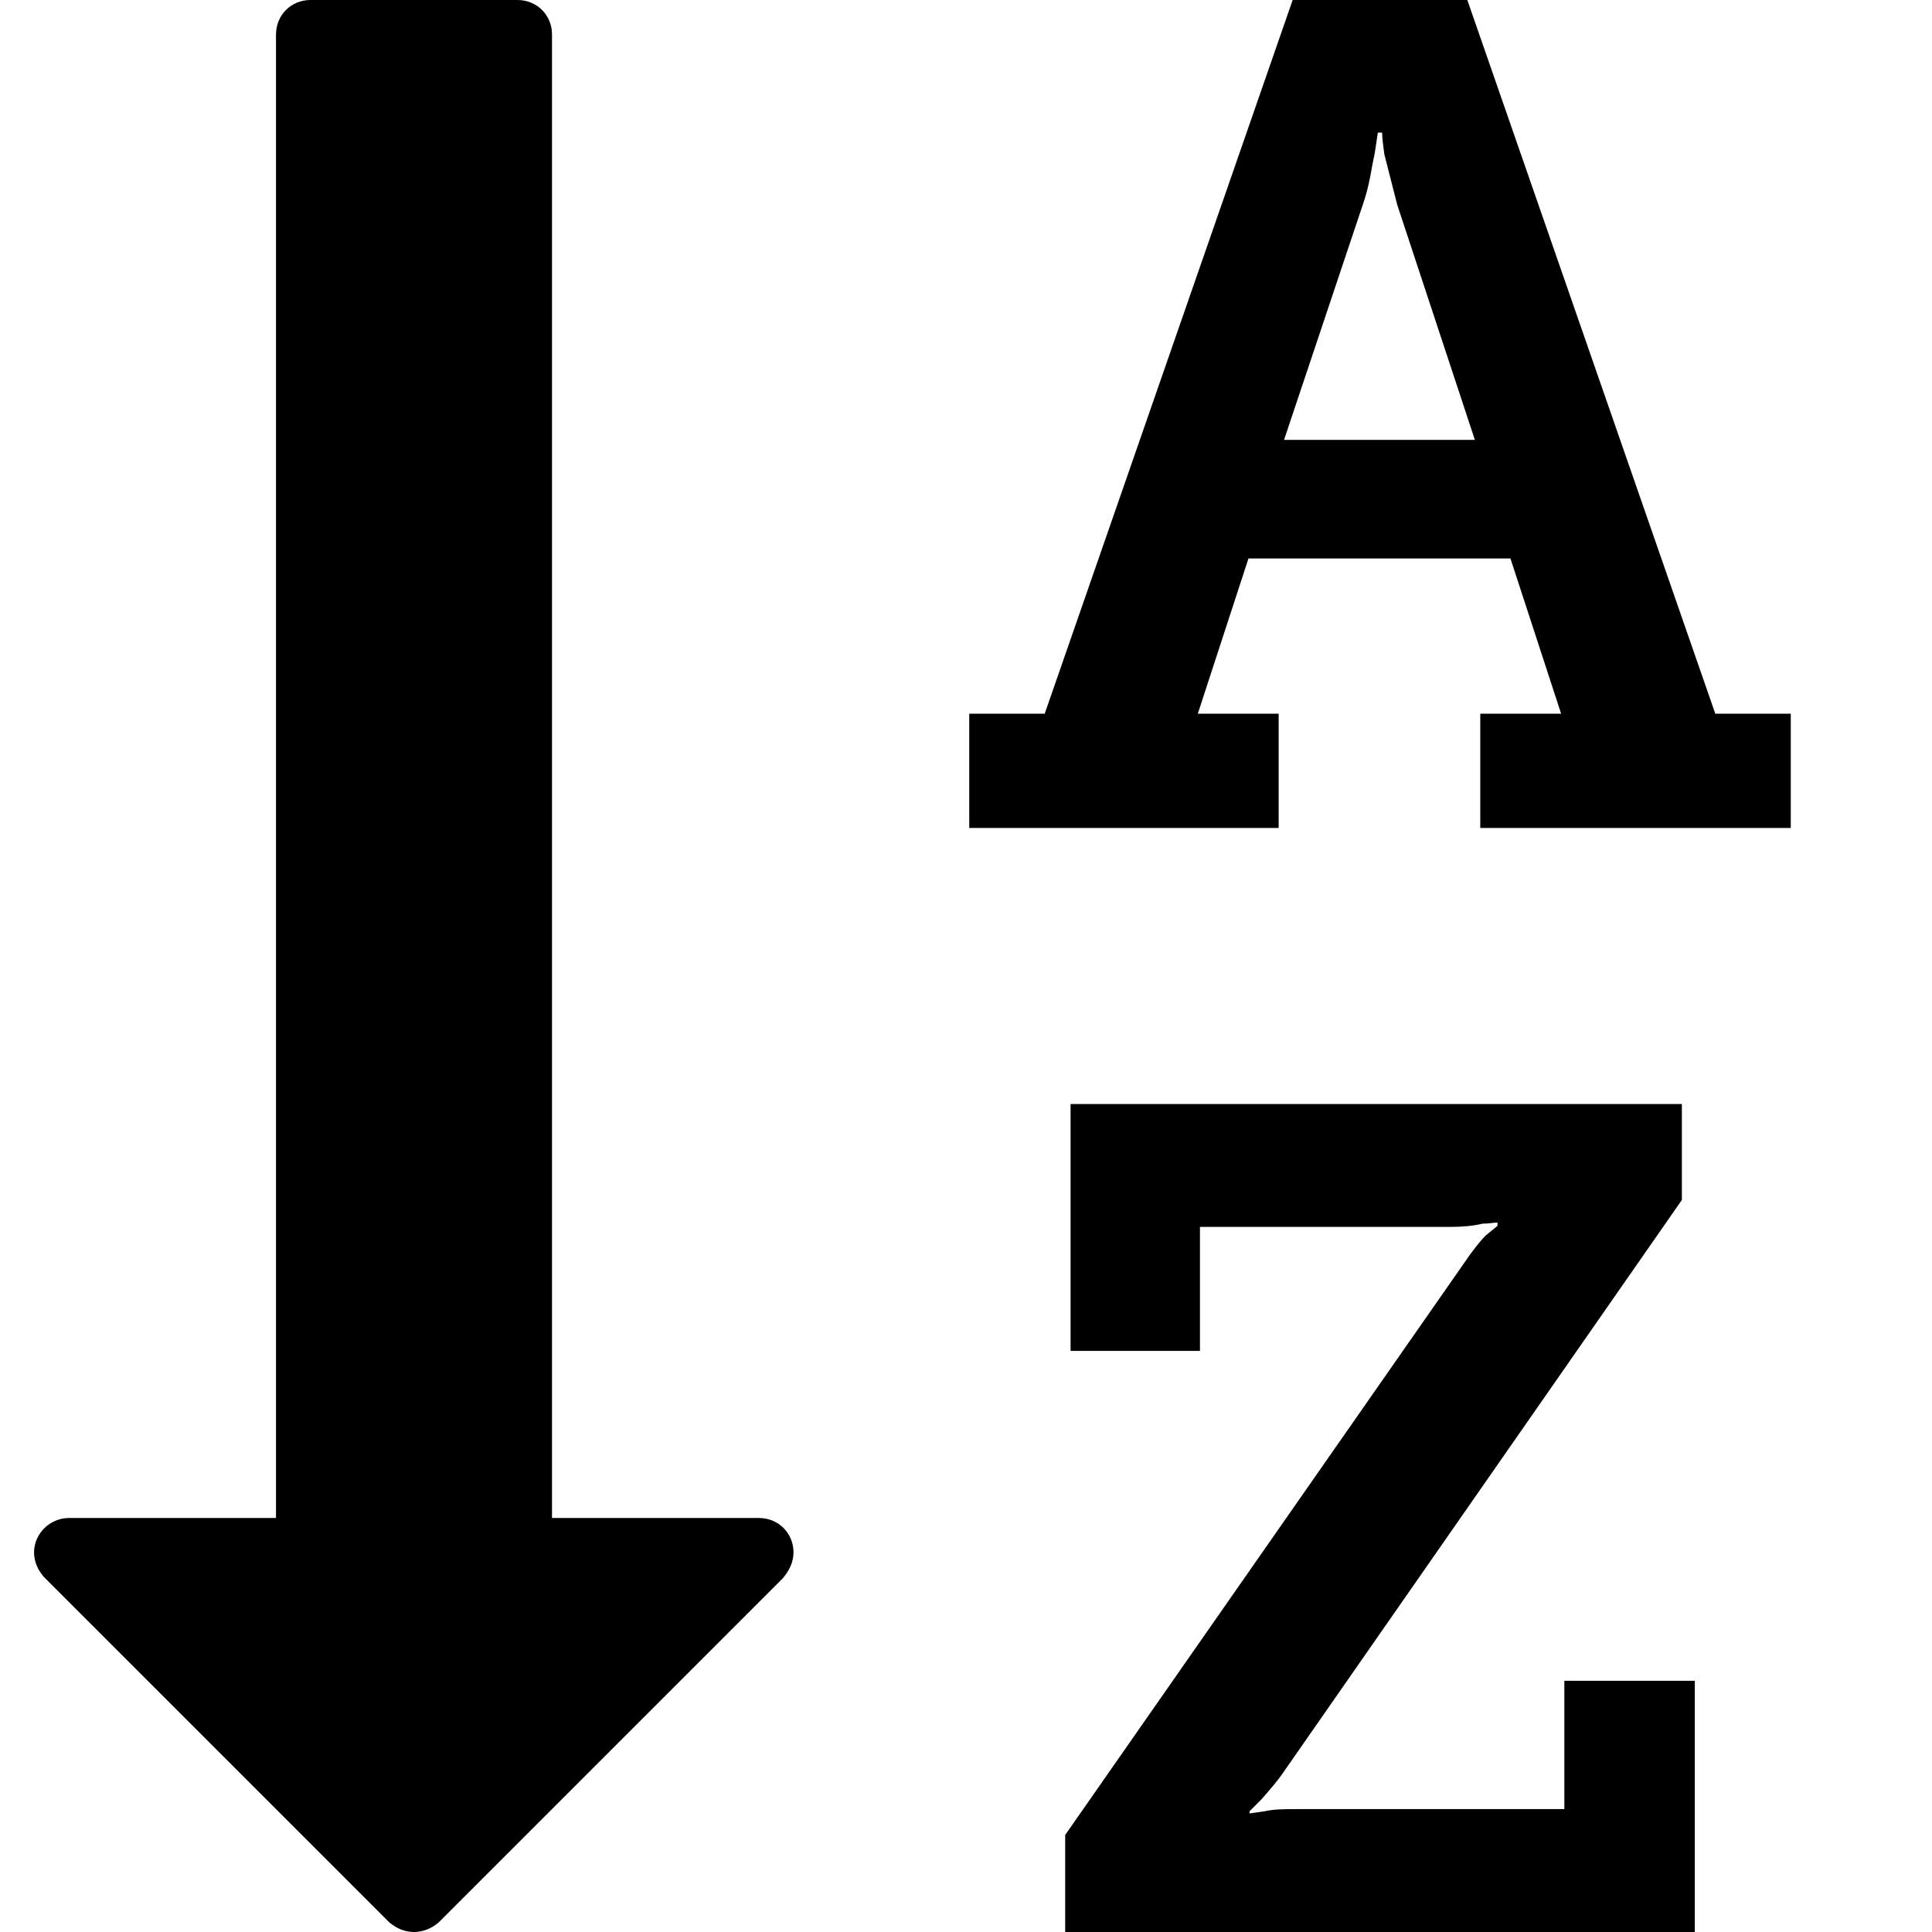 <svg viewBox="0 0 1792 1792" xmlns="http://www.w3.org/2000/svg" fill="currentColor"><path d="M1191 408h177l-72-218-12-47c-1-8-2-14-2-20h-4l-3 20c-3 12-4 27-11 47zM736 1440c0 9-4 17-10 24l-319 319c-7 6-15 9-23 9s-16-3-23-9L41 1463c-9-10-12-23-7-35s17-20 30-20h192V32c0-18 14-32 32-32h192c18 0 32 14 32 32v1376h192c18 0 32 14 32 32zm836 119v233H988v-90l369-529c8-12 16-22 21-27l11-9v-3c-4 0-8 1-14 1-8 2-18 3-30 3h-232v115H993v-229h567v89l-369 530c-6 9-14 18-21 26l-11 11v2l14-2c9-2 18-2 30-2h248v-119h121zm89-897v106h-288V662h75l-47-144h-243l-47 144h75v106H899V662h70L1199 0h162l230 662h70z"/></svg>